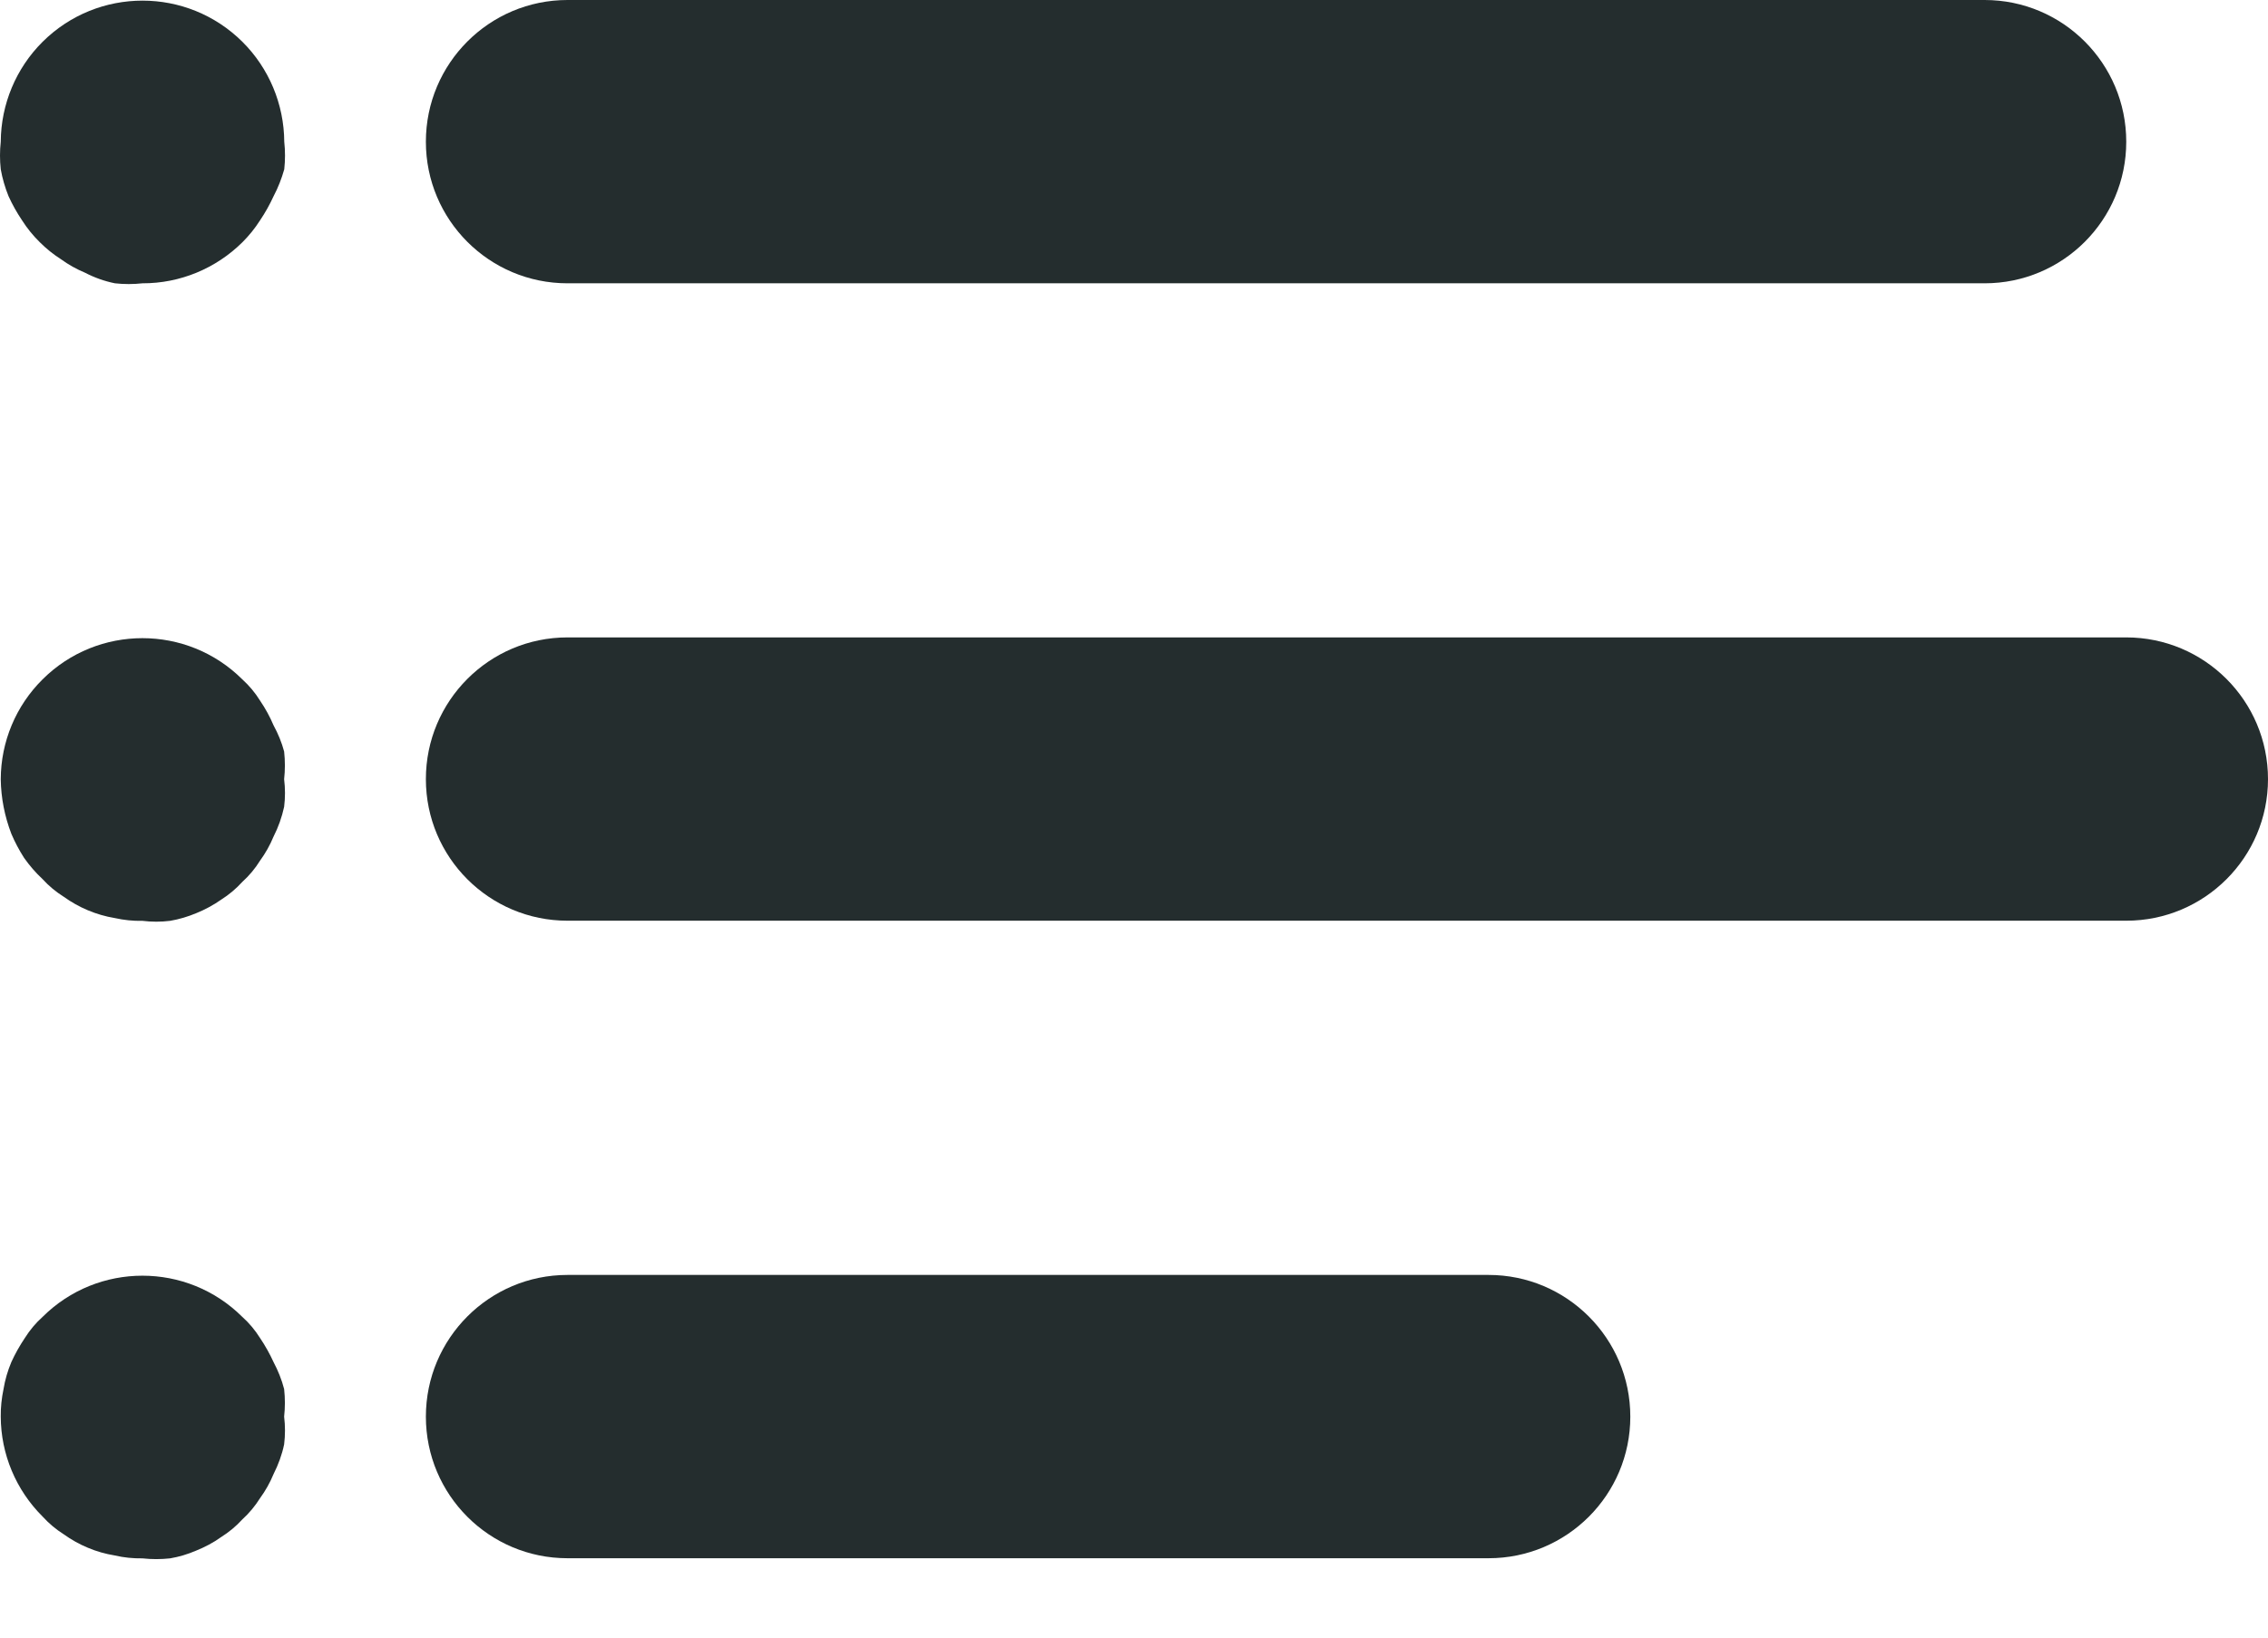 <svg width="18" height="13" viewBox="0 0 18 13" fill="none" xmlns="http://www.w3.org/2000/svg">
<g clip-path="url(#clip0)">
<path d="M15.751 0H4.504C3.883 0 3.38 0.504 3.38 1.125C3.38 1.746 3.883 2.249 4.504 2.249H15.751C16.372 2.249 16.875 1.746 16.875 1.125C16.875 0.504 16.372 0 15.751 0Z" fill="#242D2E"/>
<path d="M2.256 1.125C2.254 0.827 2.135 0.542 1.924 0.332C1.485 -0.104 0.777 -0.104 0.338 0.332C0.127 0.542 0.008 0.827 0.006 1.125C-0.002 1.198 -0.002 1.271 0.006 1.344C0.019 1.417 0.04 1.489 0.068 1.558C0.098 1.624 0.134 1.688 0.175 1.749C0.215 1.812 0.262 1.87 0.316 1.923C0.367 1.974 0.423 2.019 0.484 2.058C0.543 2.101 0.608 2.137 0.675 2.165C0.75 2.204 0.829 2.232 0.912 2.249C0.984 2.257 1.058 2.257 1.131 2.249C1.428 2.25 1.713 2.132 1.924 1.923C1.977 1.87 2.024 1.812 2.064 1.749C2.105 1.688 2.141 1.624 2.171 1.558C2.207 1.49 2.235 1.418 2.256 1.344C2.264 1.271 2.264 1.198 2.256 1.125Z" fill="#242D2E"/>
<path d="M2.255 6.186C2.263 6.113 2.263 6.039 2.255 5.966C2.236 5.894 2.207 5.824 2.171 5.758C2.142 5.689 2.106 5.624 2.064 5.562C2.025 5.499 1.978 5.443 1.923 5.393C1.485 4.957 0.776 4.957 0.338 5.393C0.126 5.603 0.007 5.888 0.006 6.186C0.008 6.334 0.037 6.481 0.09 6.619C0.118 6.685 0.152 6.749 0.191 6.81C0.234 6.871 0.283 6.928 0.338 6.979C0.387 7.033 0.444 7.08 0.506 7.119C0.566 7.162 0.63 7.198 0.697 7.226C0.766 7.255 0.838 7.276 0.911 7.288C0.983 7.304 1.057 7.312 1.13 7.31C1.203 7.319 1.277 7.319 1.35 7.31C1.421 7.298 1.491 7.277 1.558 7.249C1.627 7.221 1.694 7.185 1.755 7.142C1.817 7.103 1.874 7.055 1.923 7.001C1.978 6.951 2.025 6.895 2.064 6.832C2.107 6.773 2.143 6.709 2.171 6.641C2.209 6.567 2.237 6.487 2.255 6.405C2.264 6.332 2.264 6.259 2.255 6.186Z" fill="#242D2E"/>
<path d="M2.255 11.246C2.263 11.174 2.263 11.1 2.255 11.027C2.236 10.953 2.207 10.881 2.171 10.813C2.141 10.747 2.105 10.683 2.064 10.622C2.025 10.56 1.978 10.503 1.923 10.454C1.485 10.018 0.776 10.018 0.338 10.454C0.283 10.503 0.236 10.56 0.197 10.622C0.156 10.683 0.12 10.747 0.09 10.813C0.061 10.882 0.04 10.954 0.028 11.027C0.013 11.099 0.005 11.173 0.006 11.246C0.007 11.544 0.127 11.829 0.338 12.039C0.387 12.093 0.444 12.141 0.506 12.18C0.566 12.223 0.63 12.259 0.698 12.287C0.766 12.316 0.838 12.336 0.911 12.348C0.983 12.365 1.057 12.372 1.131 12.371C1.203 12.379 1.277 12.379 1.35 12.371C1.421 12.359 1.491 12.338 1.558 12.309C1.627 12.281 1.694 12.246 1.755 12.202C1.817 12.163 1.874 12.116 1.923 12.062C1.978 12.012 2.025 11.955 2.064 11.893C2.107 11.834 2.143 11.77 2.171 11.702C2.209 11.627 2.238 11.548 2.255 11.466C2.264 11.393 2.264 11.319 2.255 11.246Z" fill="#242D2E"/>
<path d="M16.875 5.06H4.504C3.883 5.06 3.38 5.564 3.38 6.185C3.38 6.806 3.883 7.309 4.504 7.309H16.875C17.496 7.309 18 6.806 18 6.185C18 5.564 17.496 5.06 16.875 5.06Z" fill="#242D2E"/>
<path d="M11.814 10.121H4.504C3.883 10.121 3.38 10.625 3.38 11.246C3.38 11.867 3.883 12.37 4.504 12.37H11.814C12.435 12.37 12.939 11.867 12.939 11.246C12.939 10.625 12.435 10.121 11.814 10.121Z" fill="#242D2E"/>
</g>
<defs>
<clipPath id="clip0">
<rect width="18" height="13" fill="white"/>
</clipPath>
</defs>
</svg>
